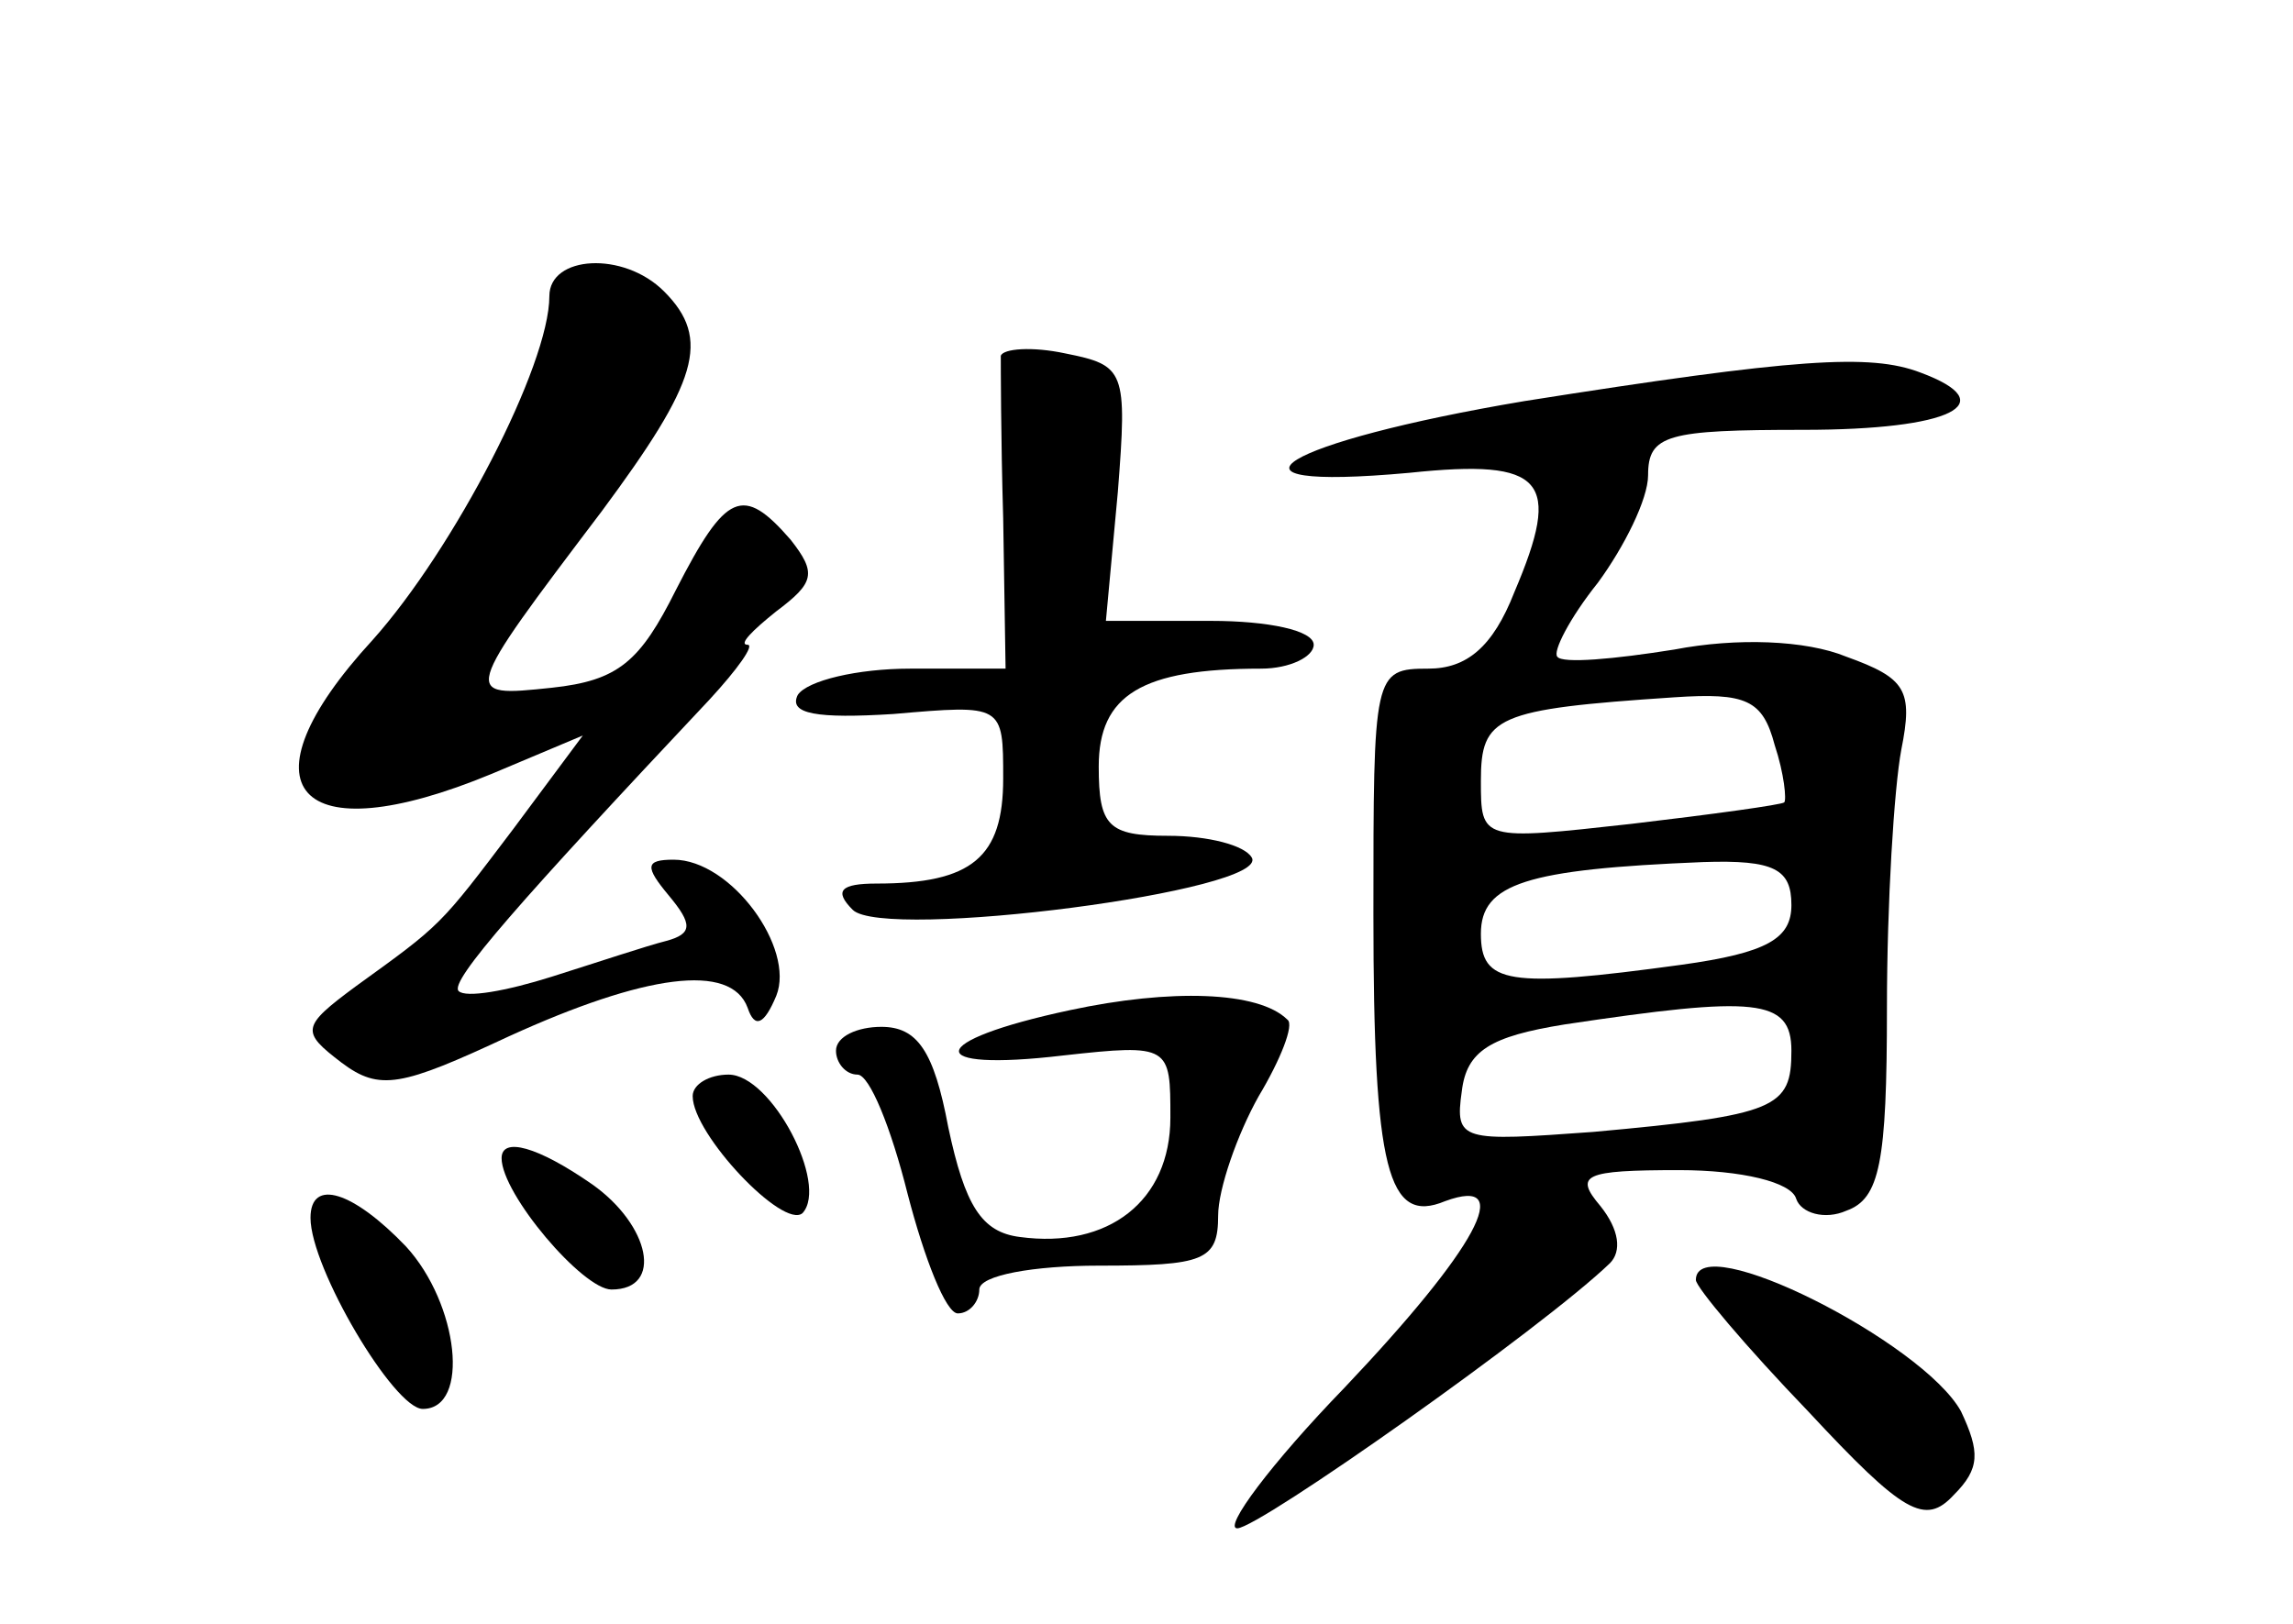 <?xml version="1.0" standalone="no"?>
<!DOCTYPE svg PUBLIC "-//W3C//DTD SVG 20010904//EN"
 "http://www.w3.org/TR/2001/REC-SVG-20010904/DTD/svg10.dtd">
<svg version="1.0" xmlns="http://www.w3.org/2000/svg"
 width="96pt" height="68pt" viewBox="0 0 96 68"
 preserveAspectRatio="xMidYMid meet">
<g transform="translate(0,68) scale(0.1,-0.1)"
fill="#000000" stroke="none">
<path d="M230 556 c0 -29 -40 -106 -74 -144 -57 -62 -32 -90 50 -56 l38 16
-29 -39 c-31 -41 -30 -40 -66 -66 -23 -17 -23 -19 -6 -32 16 -12 25 -10 70 11
57 26 93 31 100 12 3 -9 7 -7 12 5 8 20 -19 57 -43 57 -12 0 -12 -3 -2 -15 10
-12 10 -16 -1 -19 -8 -2 -29 -9 -48 -15 -19 -6 -36 -9 -39 -6 -4 4 26 38 105
122 12 13 19 23 16 23 -4 0 2 6 12 14 16 12 17 16 6 30 -20 23 -27 20 -48 -21
-15 -30 -24 -38 -52 -41 -38 -4 -38 -4 21 74 40 54 46 72 26 92 -17 17 -48 15
-48 -2z"/>
<path d="M419 531 c0 -3 0 -34 1 -68 l1 -63 -40 0 c-22 0 -43 -5 -47 -11 -4
-8 8 -10 40 -8 46 4 46 4 46 -27 0 -33 -13 -44 -53 -44 -15 0 -18 -3 -10 -11
13 -13 176 8 167 22 -3 5 -18 9 -35 9 -25 0 -29 4 -29 29 0 30 18 41 68 41 12
0 22 5 22 10 0 6 -19 10 -43 10 l-44 0 5 54 c4 51 3 53 -22 58 -14 3 -26 2
-27 -1z"/>
<path d="M638 512 c-101 -17 -136 -38 -48 -30 57 6 64 -3 44 -50 -9 -23 -20
-32 -36 -32 -23 0 -23 -2 -23 -103 0 -107 6 -130 30 -120 30 11 13 -20 -42
-78 -31 -32 -51 -59 -45 -59 9 0 128 84 156 111 5 5 4 14 -4 24 -11 13 -7 15
33 15 26 0 47 -5 49 -12 2 -6 12 -9 21 -5 14 5 17 20 17 85 0 44 3 92 6 108 5
25 2 30 -23 39 -17 7 -46 8 -72 3 -25 -4 -47 -6 -49 -3 -2 2 5 16 17 31 11 15
21 35 21 45 0 17 8 19 65 19 62 0 84 11 49 24 -21 8 -52 6 -166 -12z m105
-144 c4 -12 5 -23 4 -24 -1 -1 -30 -5 -64 -9 -63 -7 -63 -7 -63 18 0 27 6 30
81 35 30 2 37 -1 42 -20z m7 -67 c0 -14 -10 -20 -46 -25 -73 -10 -84 -8 -84
13 0 21 19 27 93 30 30 1 37 -3 37 -18z m0 -61 c0 -24 -6 -27 -83 -34 -55 -4
-58 -4 -55 17 2 17 12 23 43 28 80 12 95 11 95 -11z"/>
<path d="M448 257 c-61 -13 -62 -26 -3 -19 45 5 45 4 45 -26 0 -35 -26 -55
-63 -50 -16 2 -23 13 -30 46 -6 32 -13 42 -28 42 -10 0 -19 -4 -19 -10 0 -5 4
-10 9 -10 5 0 14 -22 21 -50 7 -27 16 -50 21 -50 5 0 9 5 9 10 0 6 23 10 50
10 44 0 50 2 50 21 0 11 8 34 17 50 9 15 15 30 12 32 -12 12 -49 13 -91 4z"/>
<path d="M290 221 c0 -16 38 -56 46 -49 11 12 -13 58 -31 58 -8 0 -15 -4 -15
-9z"/>
<path d="M210 195 c0 -15 34 -55 46 -55 22 0 16 27 -8 44 -23 16 -38 20 -38
11z"/>
<path d="M130 170 c0 -21 35 -80 47 -80 20 0 15 44 -7 68 -22 23 -40 29 -40
12z"/>
<path d="M710 144 c0 -3 21 -28 47 -55 40 -43 49 -48 61 -35 11 11 11 18 3 35
-16 29 -111 77 -111 55z"/>
</g>
</svg>
